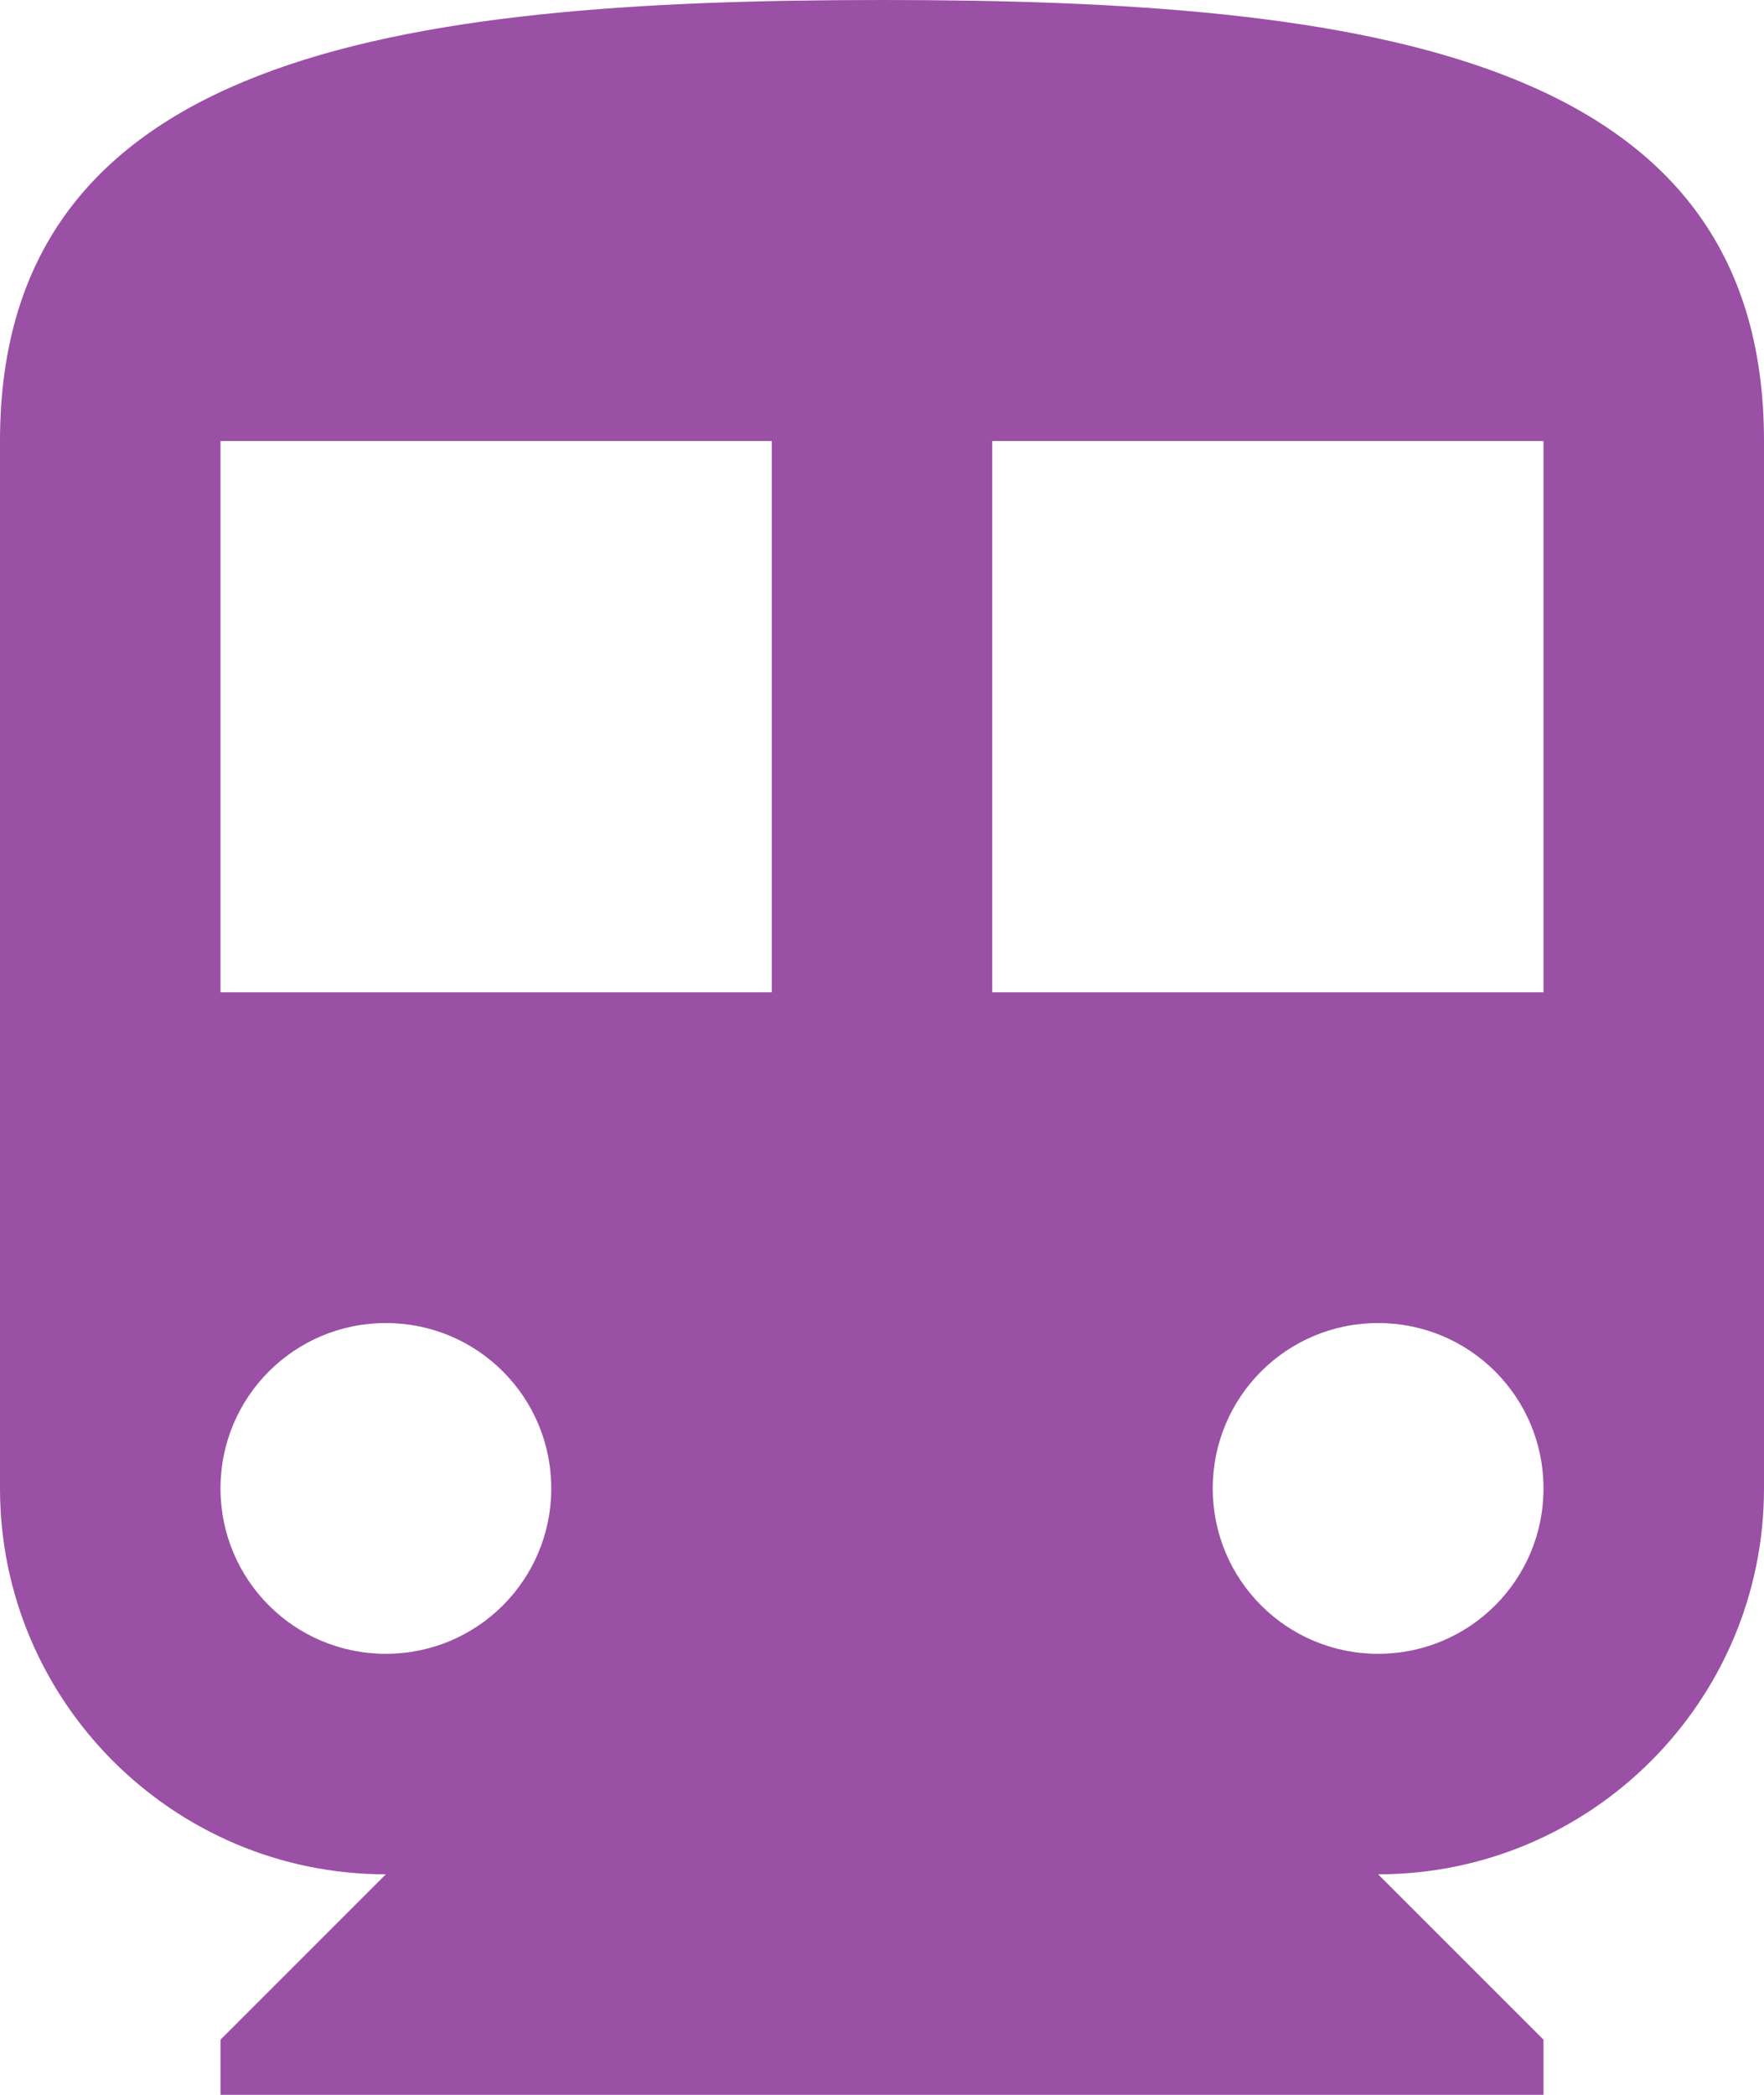 <?xml version="1.0" encoding="UTF-8" standalone="no"?>
<svg width="16px" height="19px" viewBox="0 0 16 19" version="1.1" xmlns="http://www.w3.org/2000/svg" xmlns:xlink="http://www.w3.org/1999/xlink">
    <!-- Generator: Sketch 41.2 (35397) - http://www.bohemiancoding.com/sketch -->
    <title>commuter</title>
    <desc>Created with Sketch.</desc>
    <defs></defs>
    <g id="Hifi-+-Graphics" stroke="none" stroke-width="1" fill="none" fill-rule="evenodd">
        <g id="about-careers-expanded-copy-5" transform="translate(-454, -3932)" fill="#9A50A5">
            <g id="Group-10-Copy-4" transform="translate(453, 3930)">
                <path d="M9,2 C4.58,2 1,2.5 1,6 L1,15.5 C1,17.43 2.57,19 4.5,19 L3,20.5 L3,21 L15,21 L15,20.5 L13.5,19 C15.43,19 17,17.43 17,15.5 L17,6 C17,2.5 13.42,2 9,2 L9,2 Z M4.5,17 C3.67,17 3,16.33 3,15.5 C3,14.67 3.67,14 4.5,14 C5.33,14 6,14.67 6,15.5 C6,16.33 5.33,17 4.5,17 L4.5,17 Z M8,11 L3,11 L3,6 L8,6 L8,11 L8,11 Z M13.5,17 C12.67,17 12,16.33 12,15.5 C12,14.67 12.67,14 13.5,14 C14.33,14 15,14.67 15,15.5 C15,16.33 14.33,17 13.5,17 L13.5,17 Z M15,11 L10,11 L10,6 L15,6 L15,11 L15,11 Z" id="commuter"></path>
            </g>
        </g>
    </g>
</svg>
